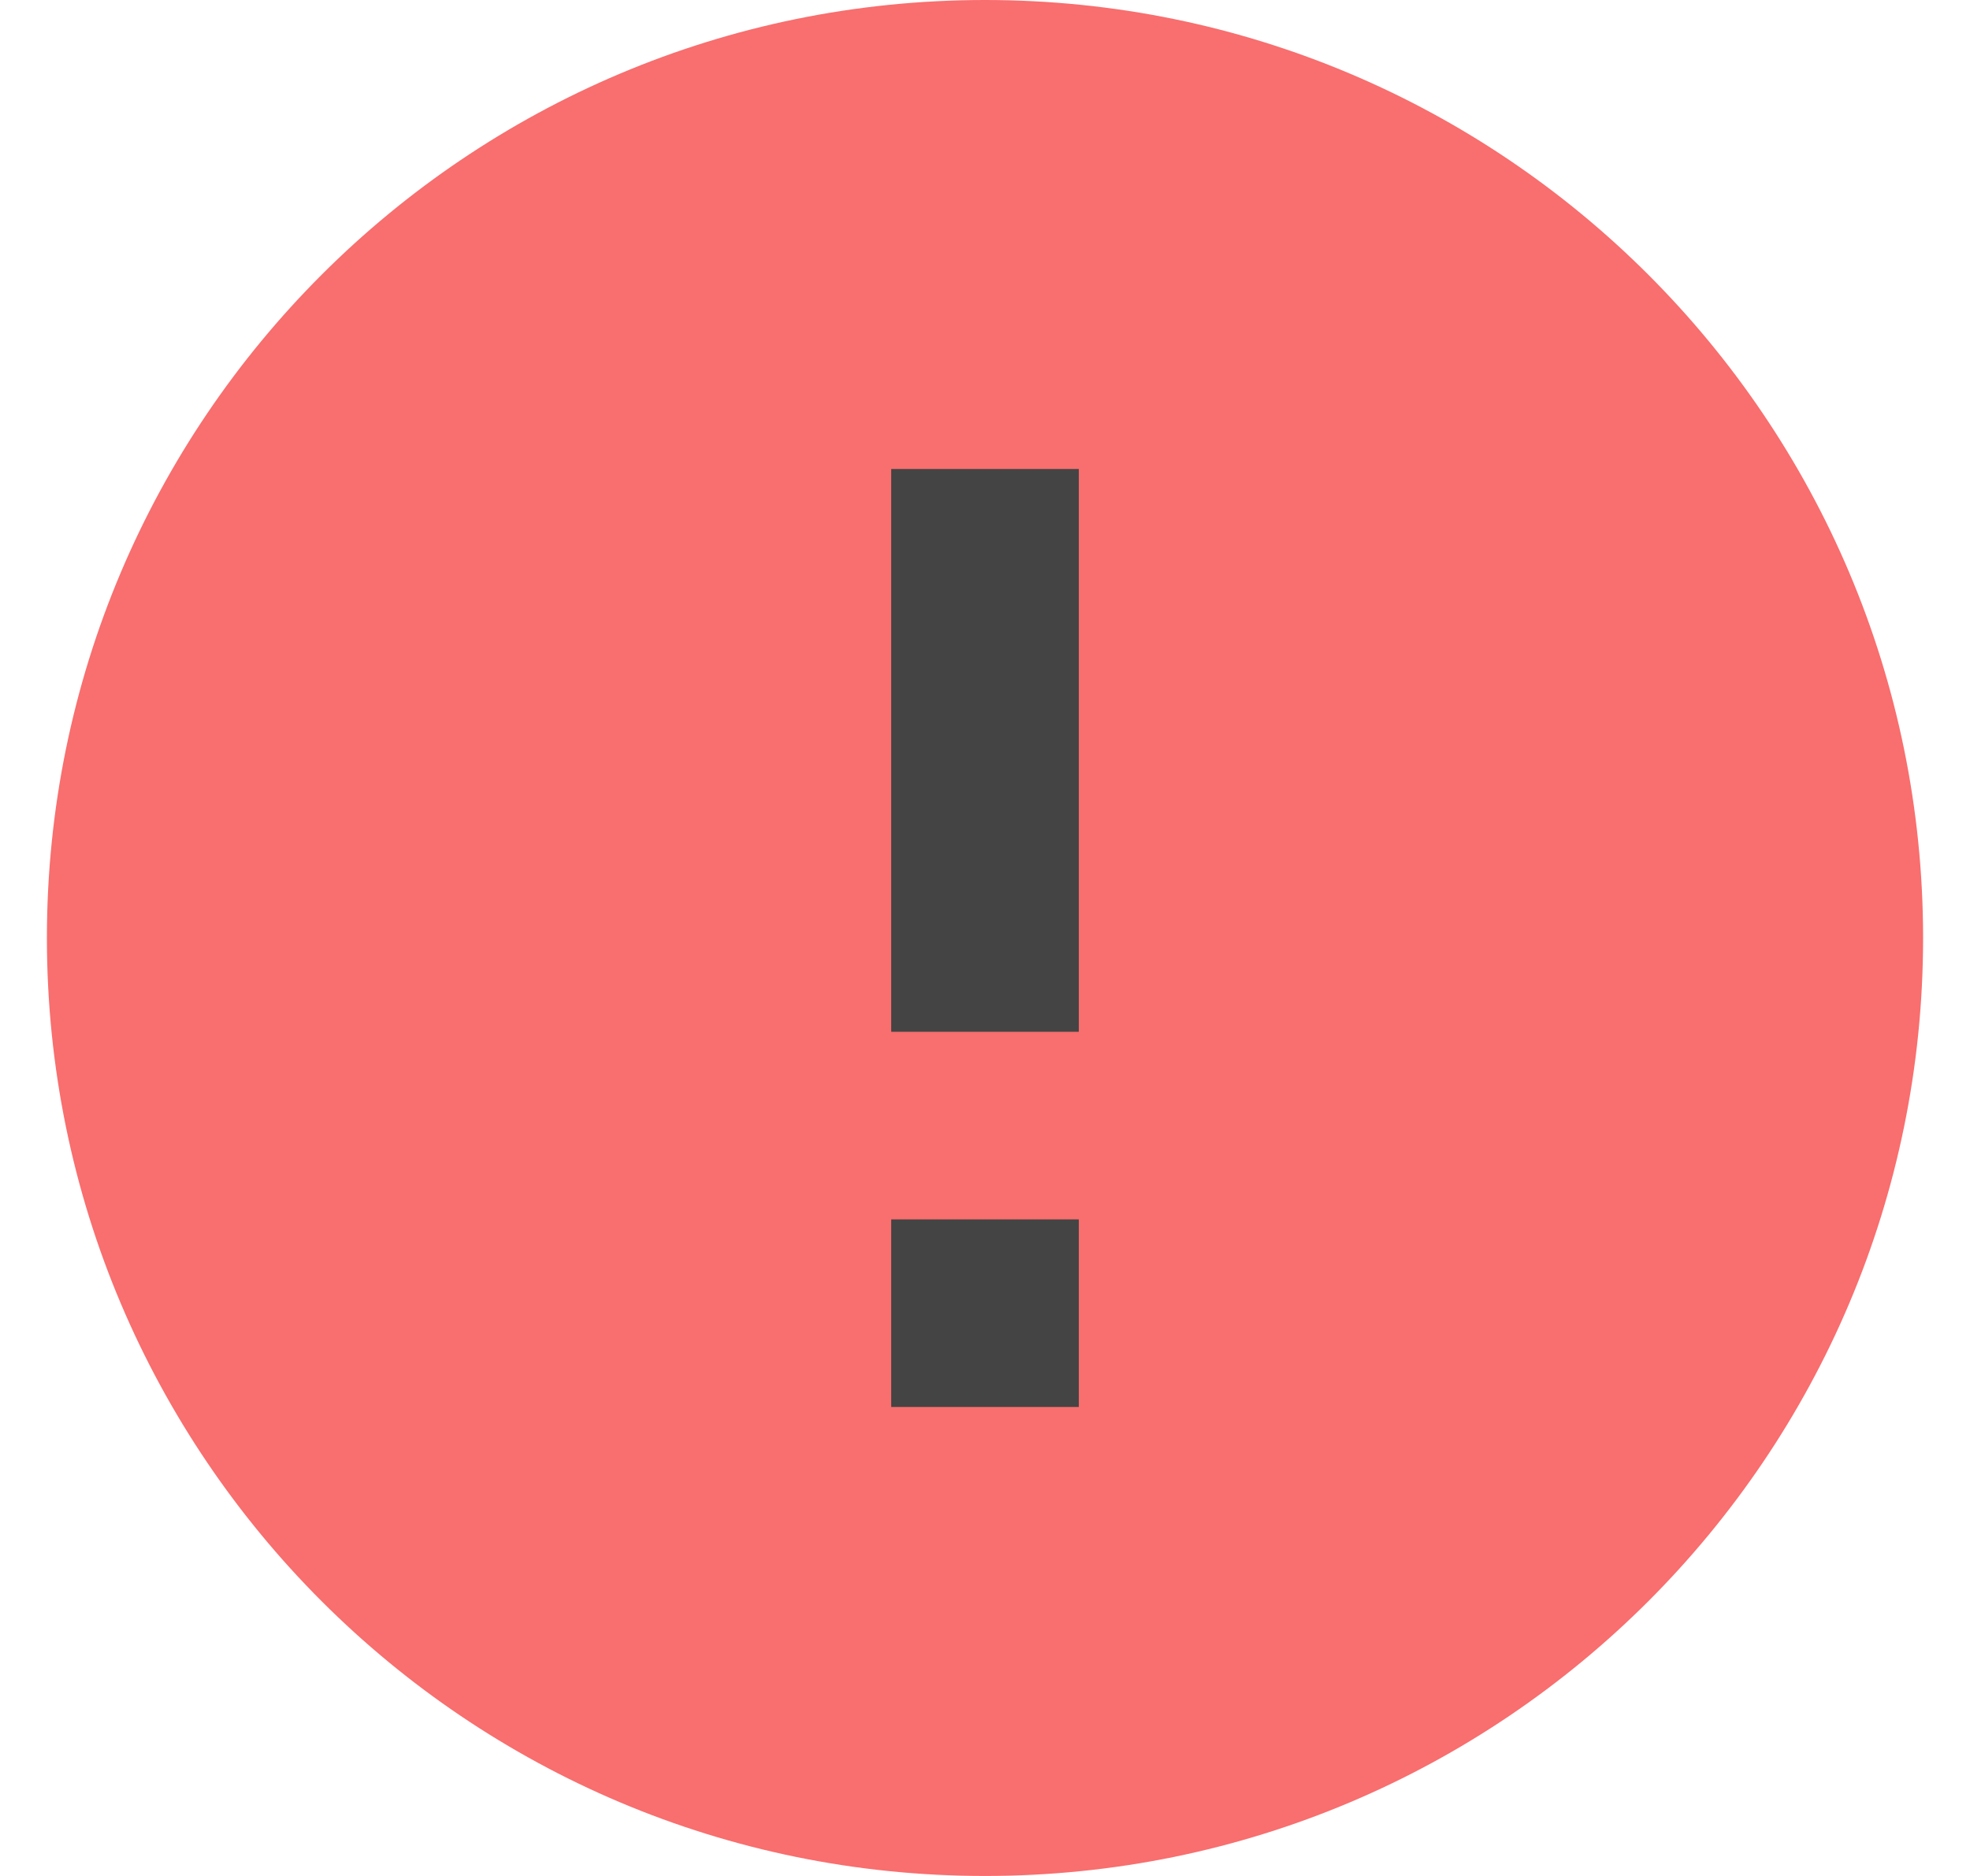<svg width="21" height="20" viewBox="0 0 21 20" fill="none" xmlns="http://www.w3.org/2000/svg">
<path d="M0.5 10C0.5 4.477 4.977 0 10.5 0C16.023 0 20.5 4.477 20.5 10C20.5 15.523 16.023 20 10.5 20C4.977 20 0.5 15.523 0.5 10Z" fill="#F96E6E"/>
<path d="M11.5 15H9.5V13H11.5V15ZM11.5 11H9.5V5H11.5V11Z" fill="#444444"/>
</svg>
